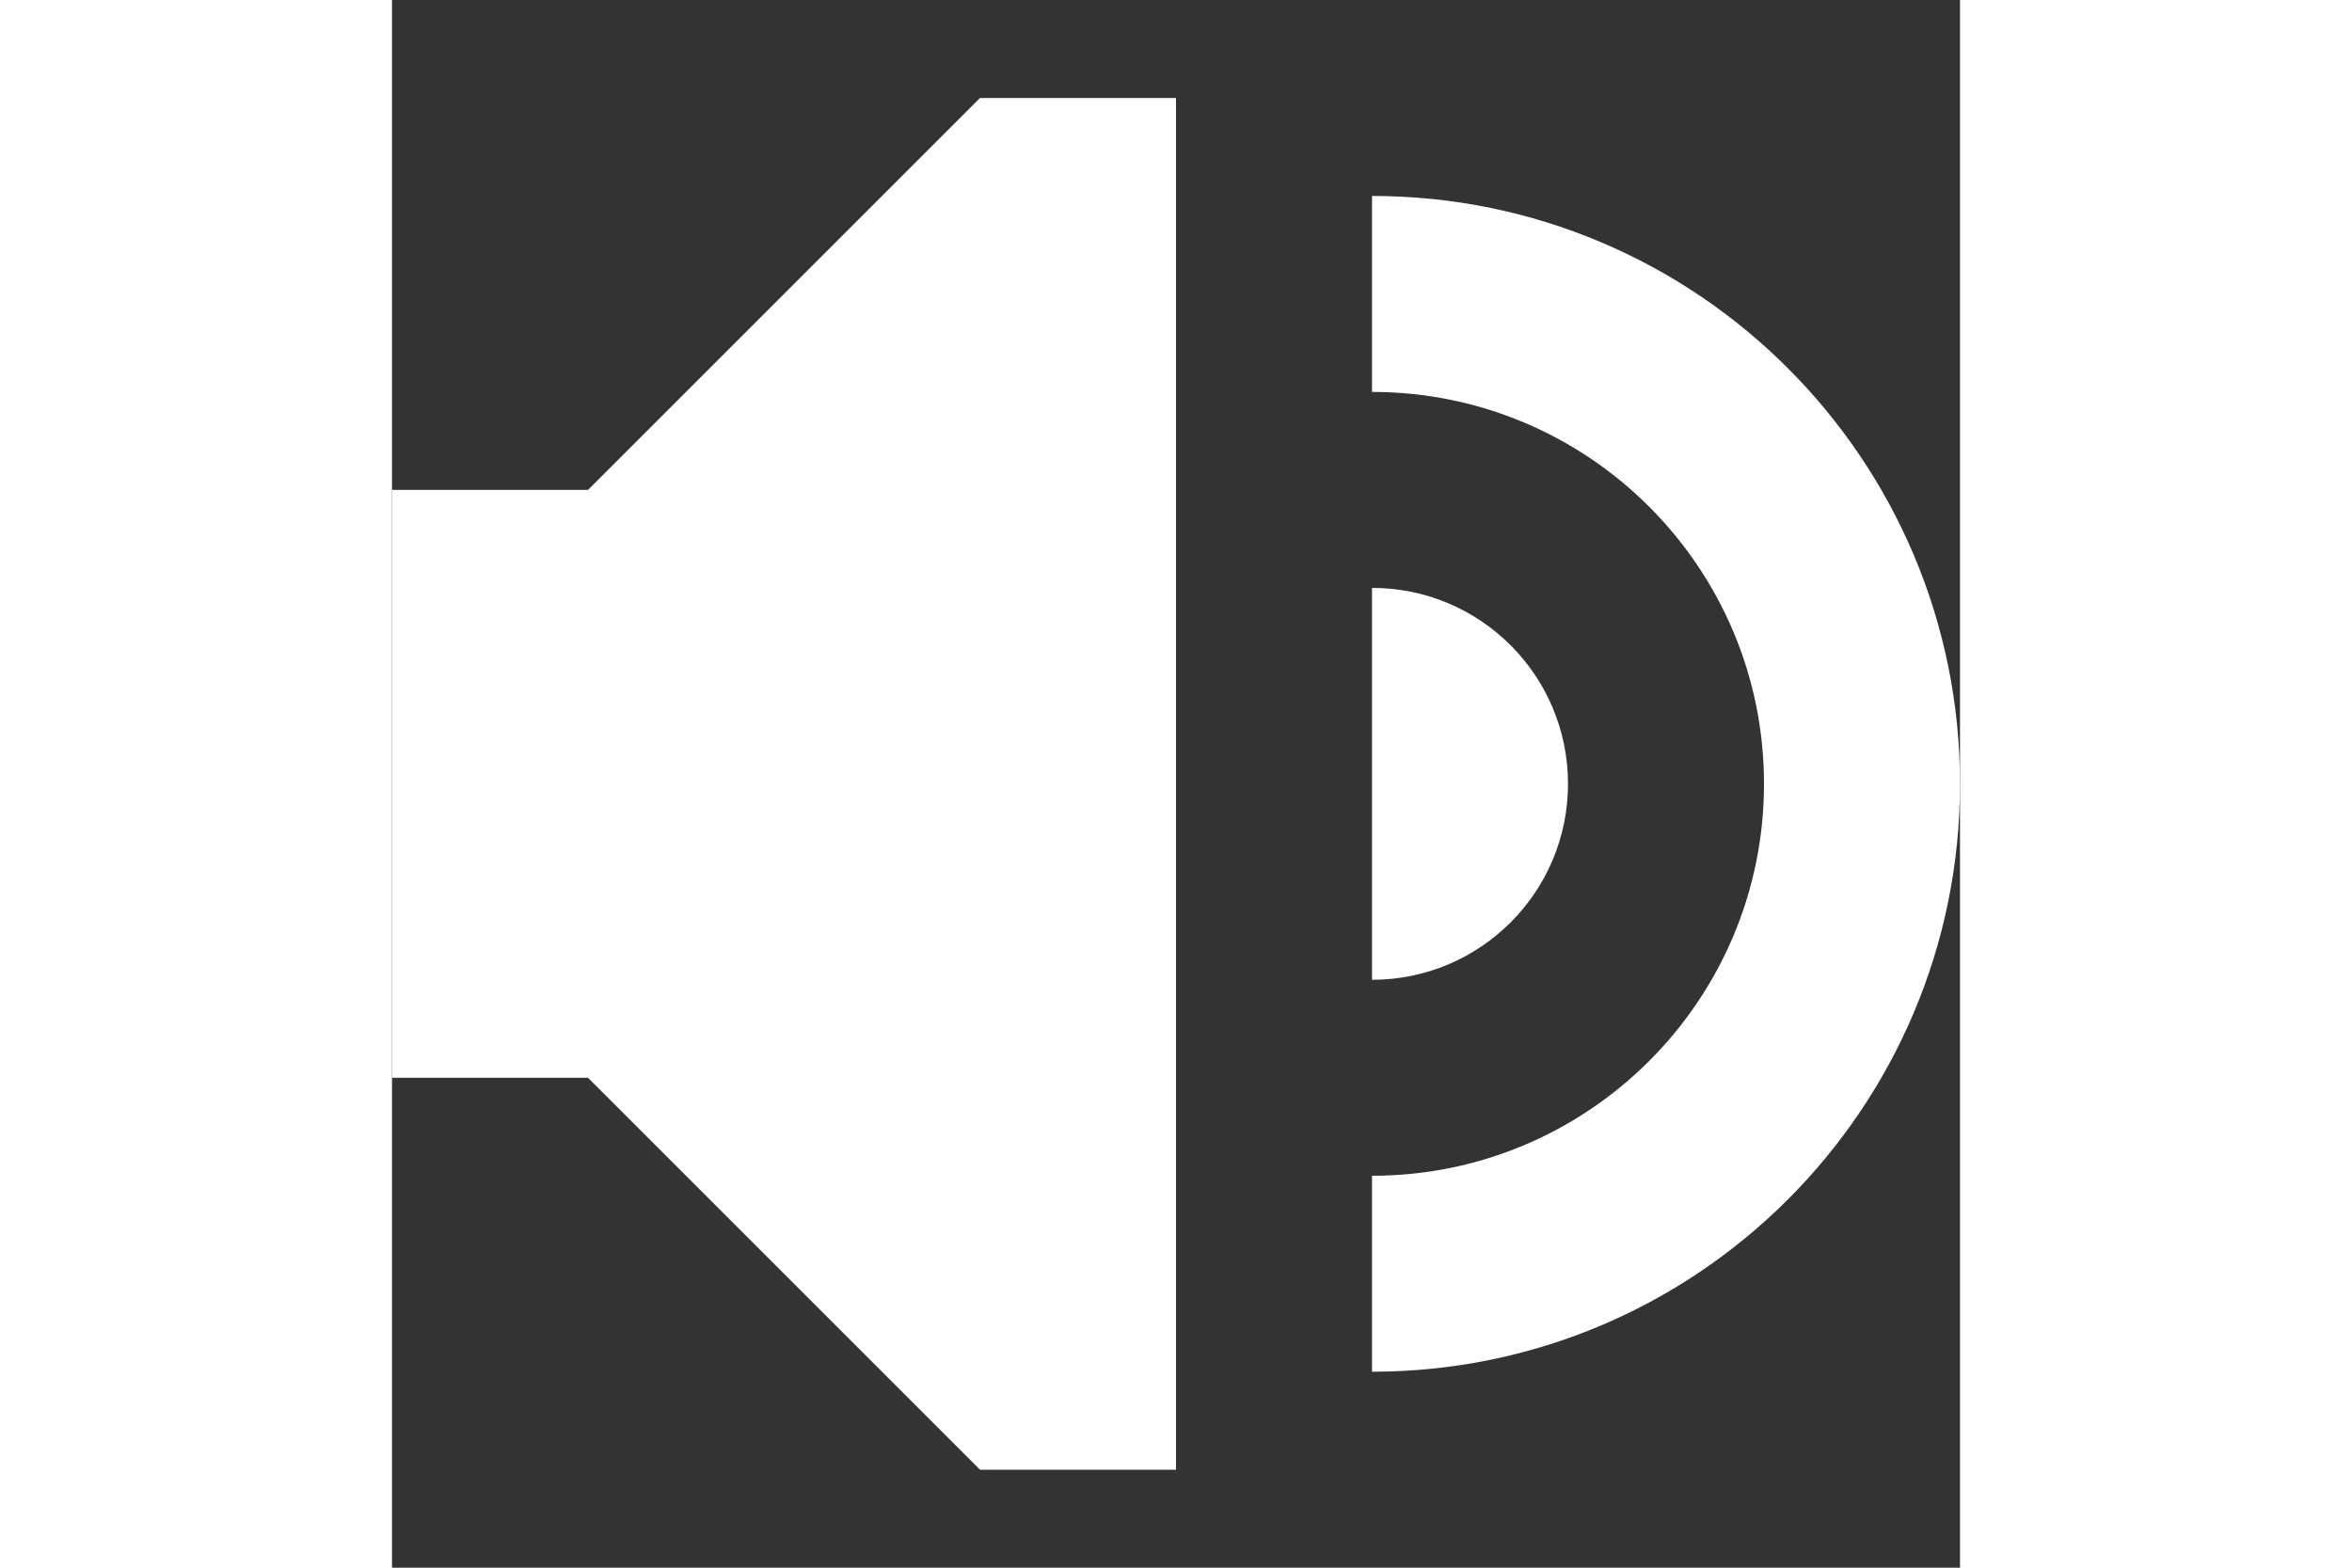 <svg width="24px"  viewBox="0 0 16 16" fill="none" xmlns="http://www.w3.org/2000/svg"><rect x="0" y="0" width="16" height="16" fill="#333333" stroke="none"/><g id="SVGRepo_bgCarrier" stroke-width="0"></g><g id="SVGRepo_tracerCarrier" stroke-linecap="round" stroke-linejoin="round"></g><g id="SVGRepo_iconCarrier"> <path d="M6 1H8V15H6L2 11H0V5H2L6 1Z" fill="#ffffffff"></path> <path d="M14 8C14 5.791 12.209 4 10 4V2C13.314 2 16 4.686 16 8C16 11.314 13.314 14 10 14V12C12.209 12 14 10.209 14 8Z" fill="#ffffffff"></path> <path d="M12 8C12 9.105 11.105 10 10 10V6C11.105 6 12 6.895 12 8Z" fill="#ffffffff"></path> </g></svg>